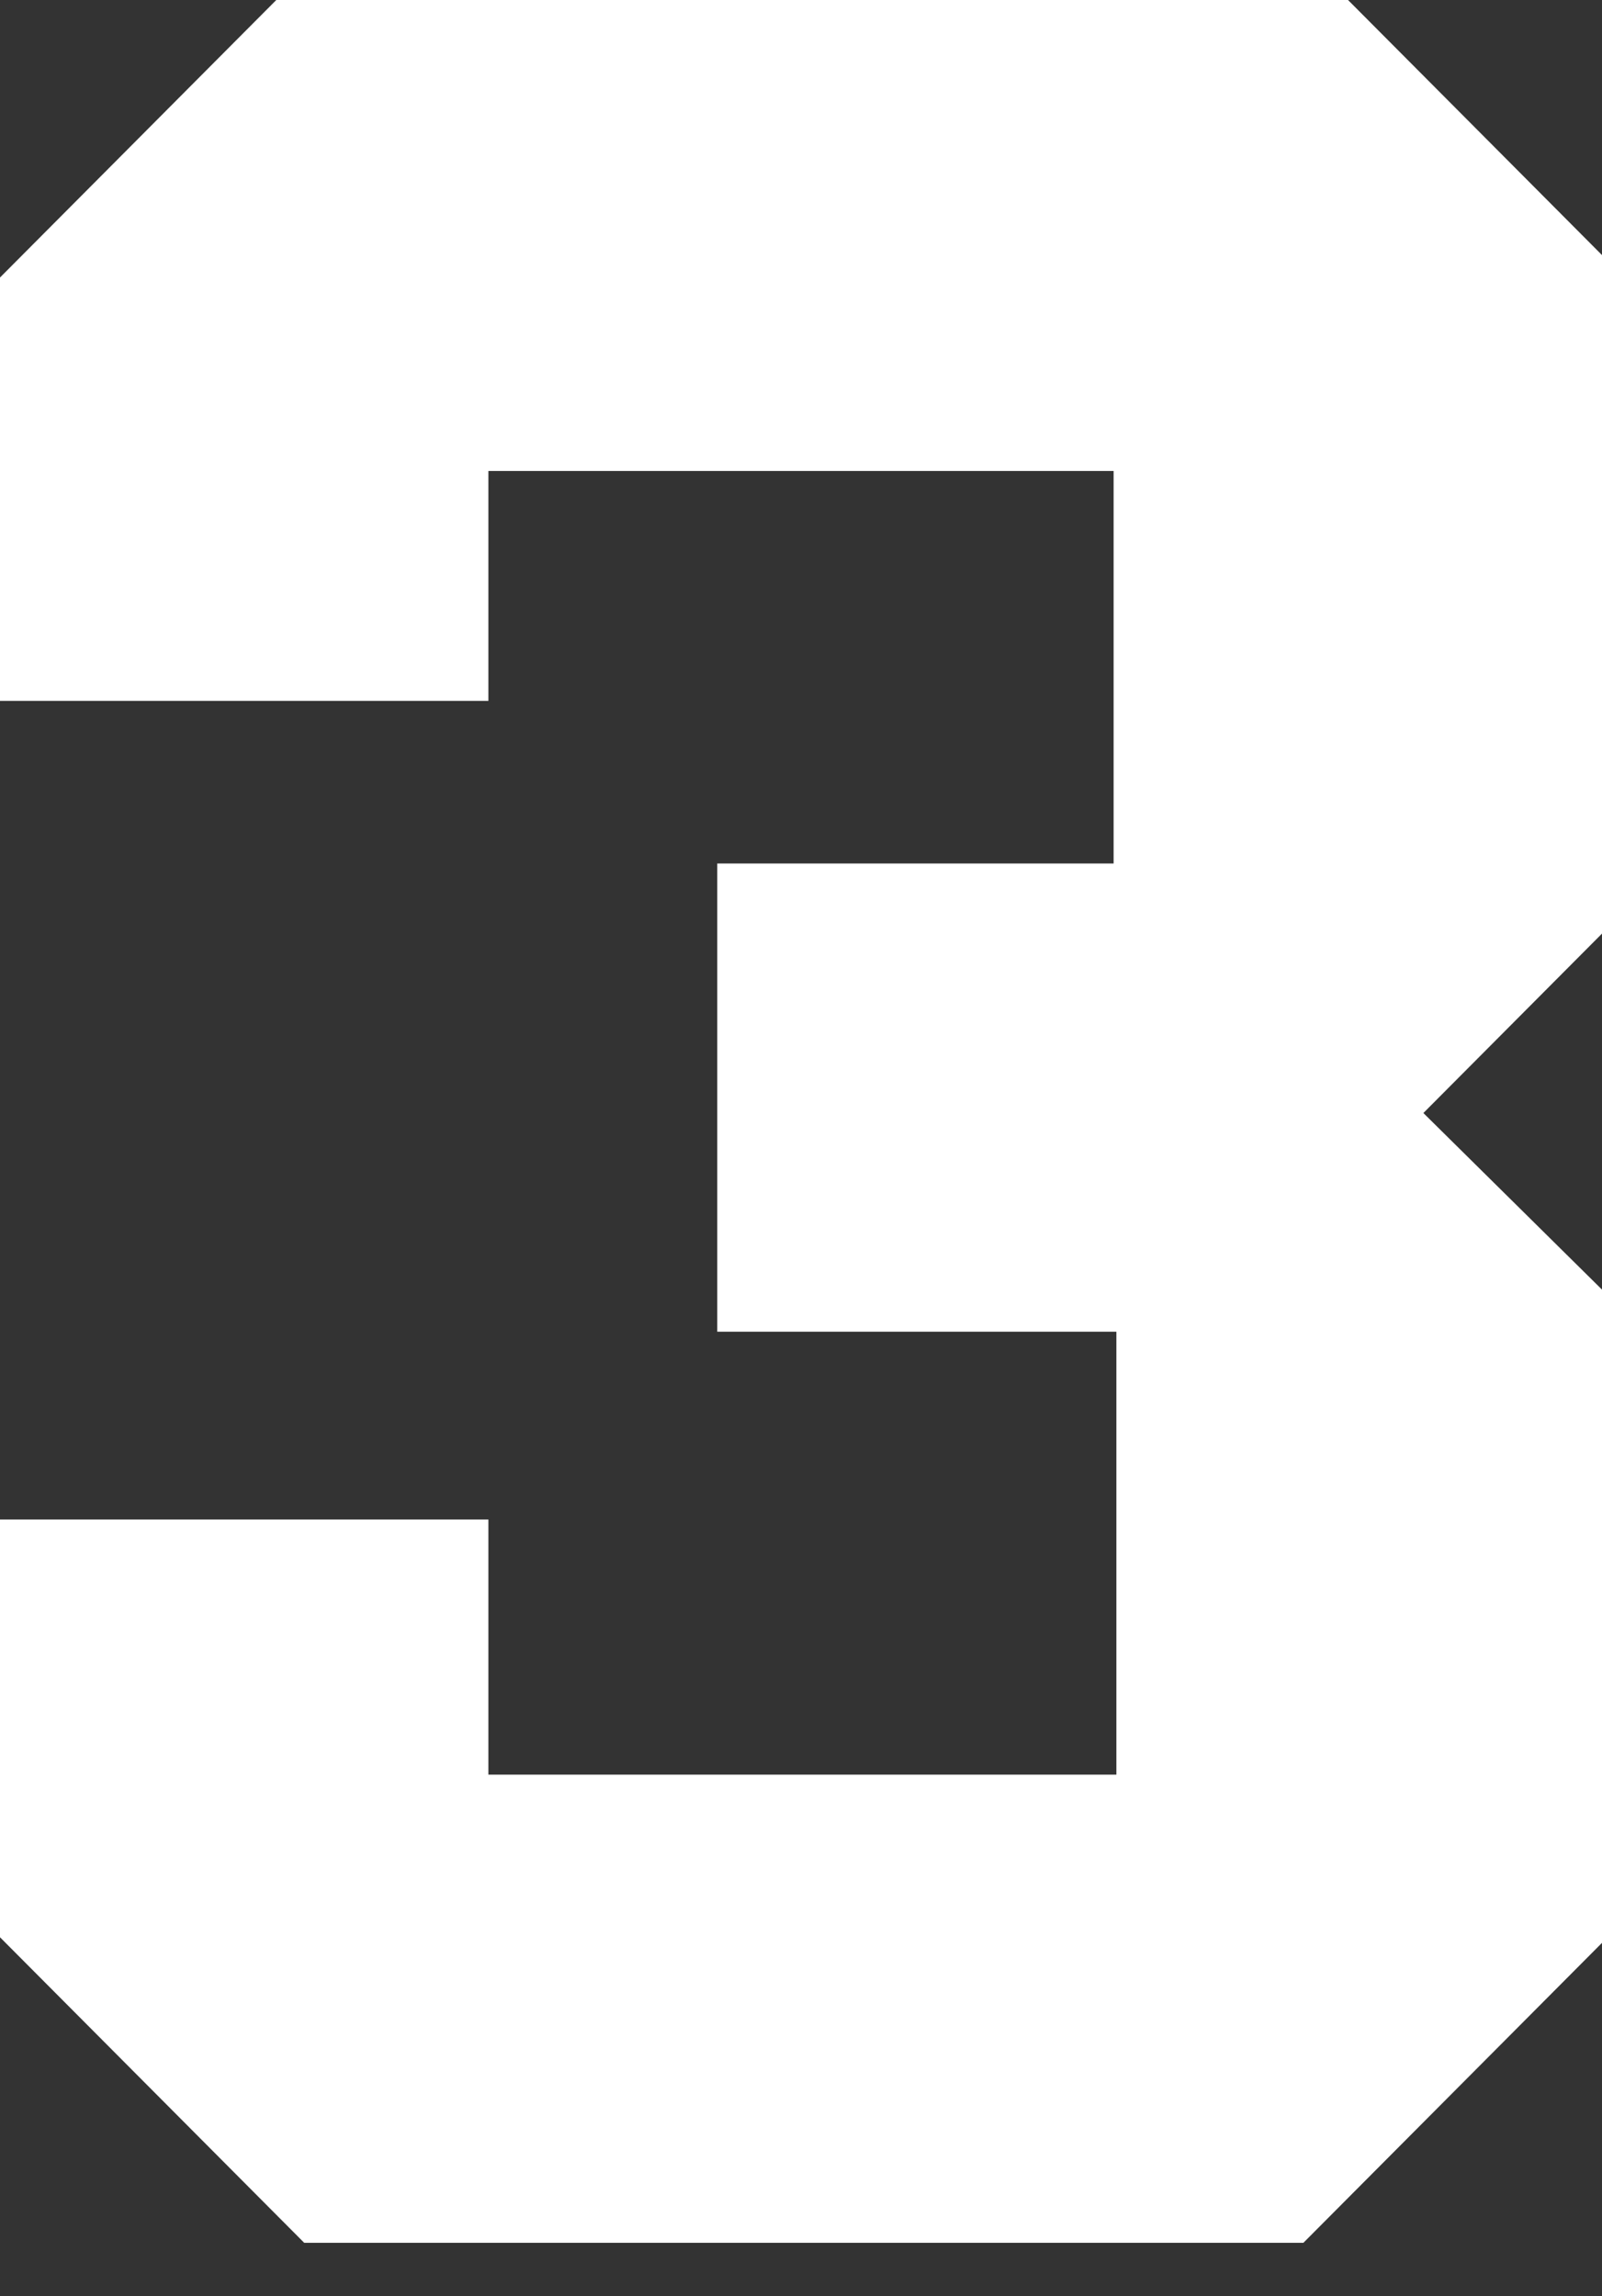 <?xml version="1.0" encoding="UTF-8"?>
<svg width="30px" height="43px" viewBox="0 0 30 43" version="1.1" xmlns="http://www.w3.org/2000/svg" xmlns:xlink="http://www.w3.org/1999/xlink">
    <rect x="0" y="0" width="30" height="43" fill="#333333" stroke="none"/>
    <!-- Generator: Sketch 56.3 (81716) - https://sketch.com -->
    <title>number-white-3</title>
    <desc>Created with Sketch.</desc>
    <g id="number-white-3" stroke="none" stroke-width="1" fill="none" fill-rule="evenodd">
        <polygon id="3" fill="#FFFFFF" fill-rule="nonzero" points="2.27373675e-13 28.455 9.146 28.455 9.146 33.233 20.906 33.233 20.906 24.938 13.432 24.938 13.432 16.17 20.854 16.17 20.854 8.82 9.146 8.82 9.146 13.125 2.27373675e-13 13.125 2.27373675e-13 5.197 5.174 0 25.244 0 30 4.777 30 17.483 26.655 20.843 30 24.15 30 36.383 24.408 42 5.697 42 2.27373675e-13 36.278"></polygon>
    </g>
</svg>